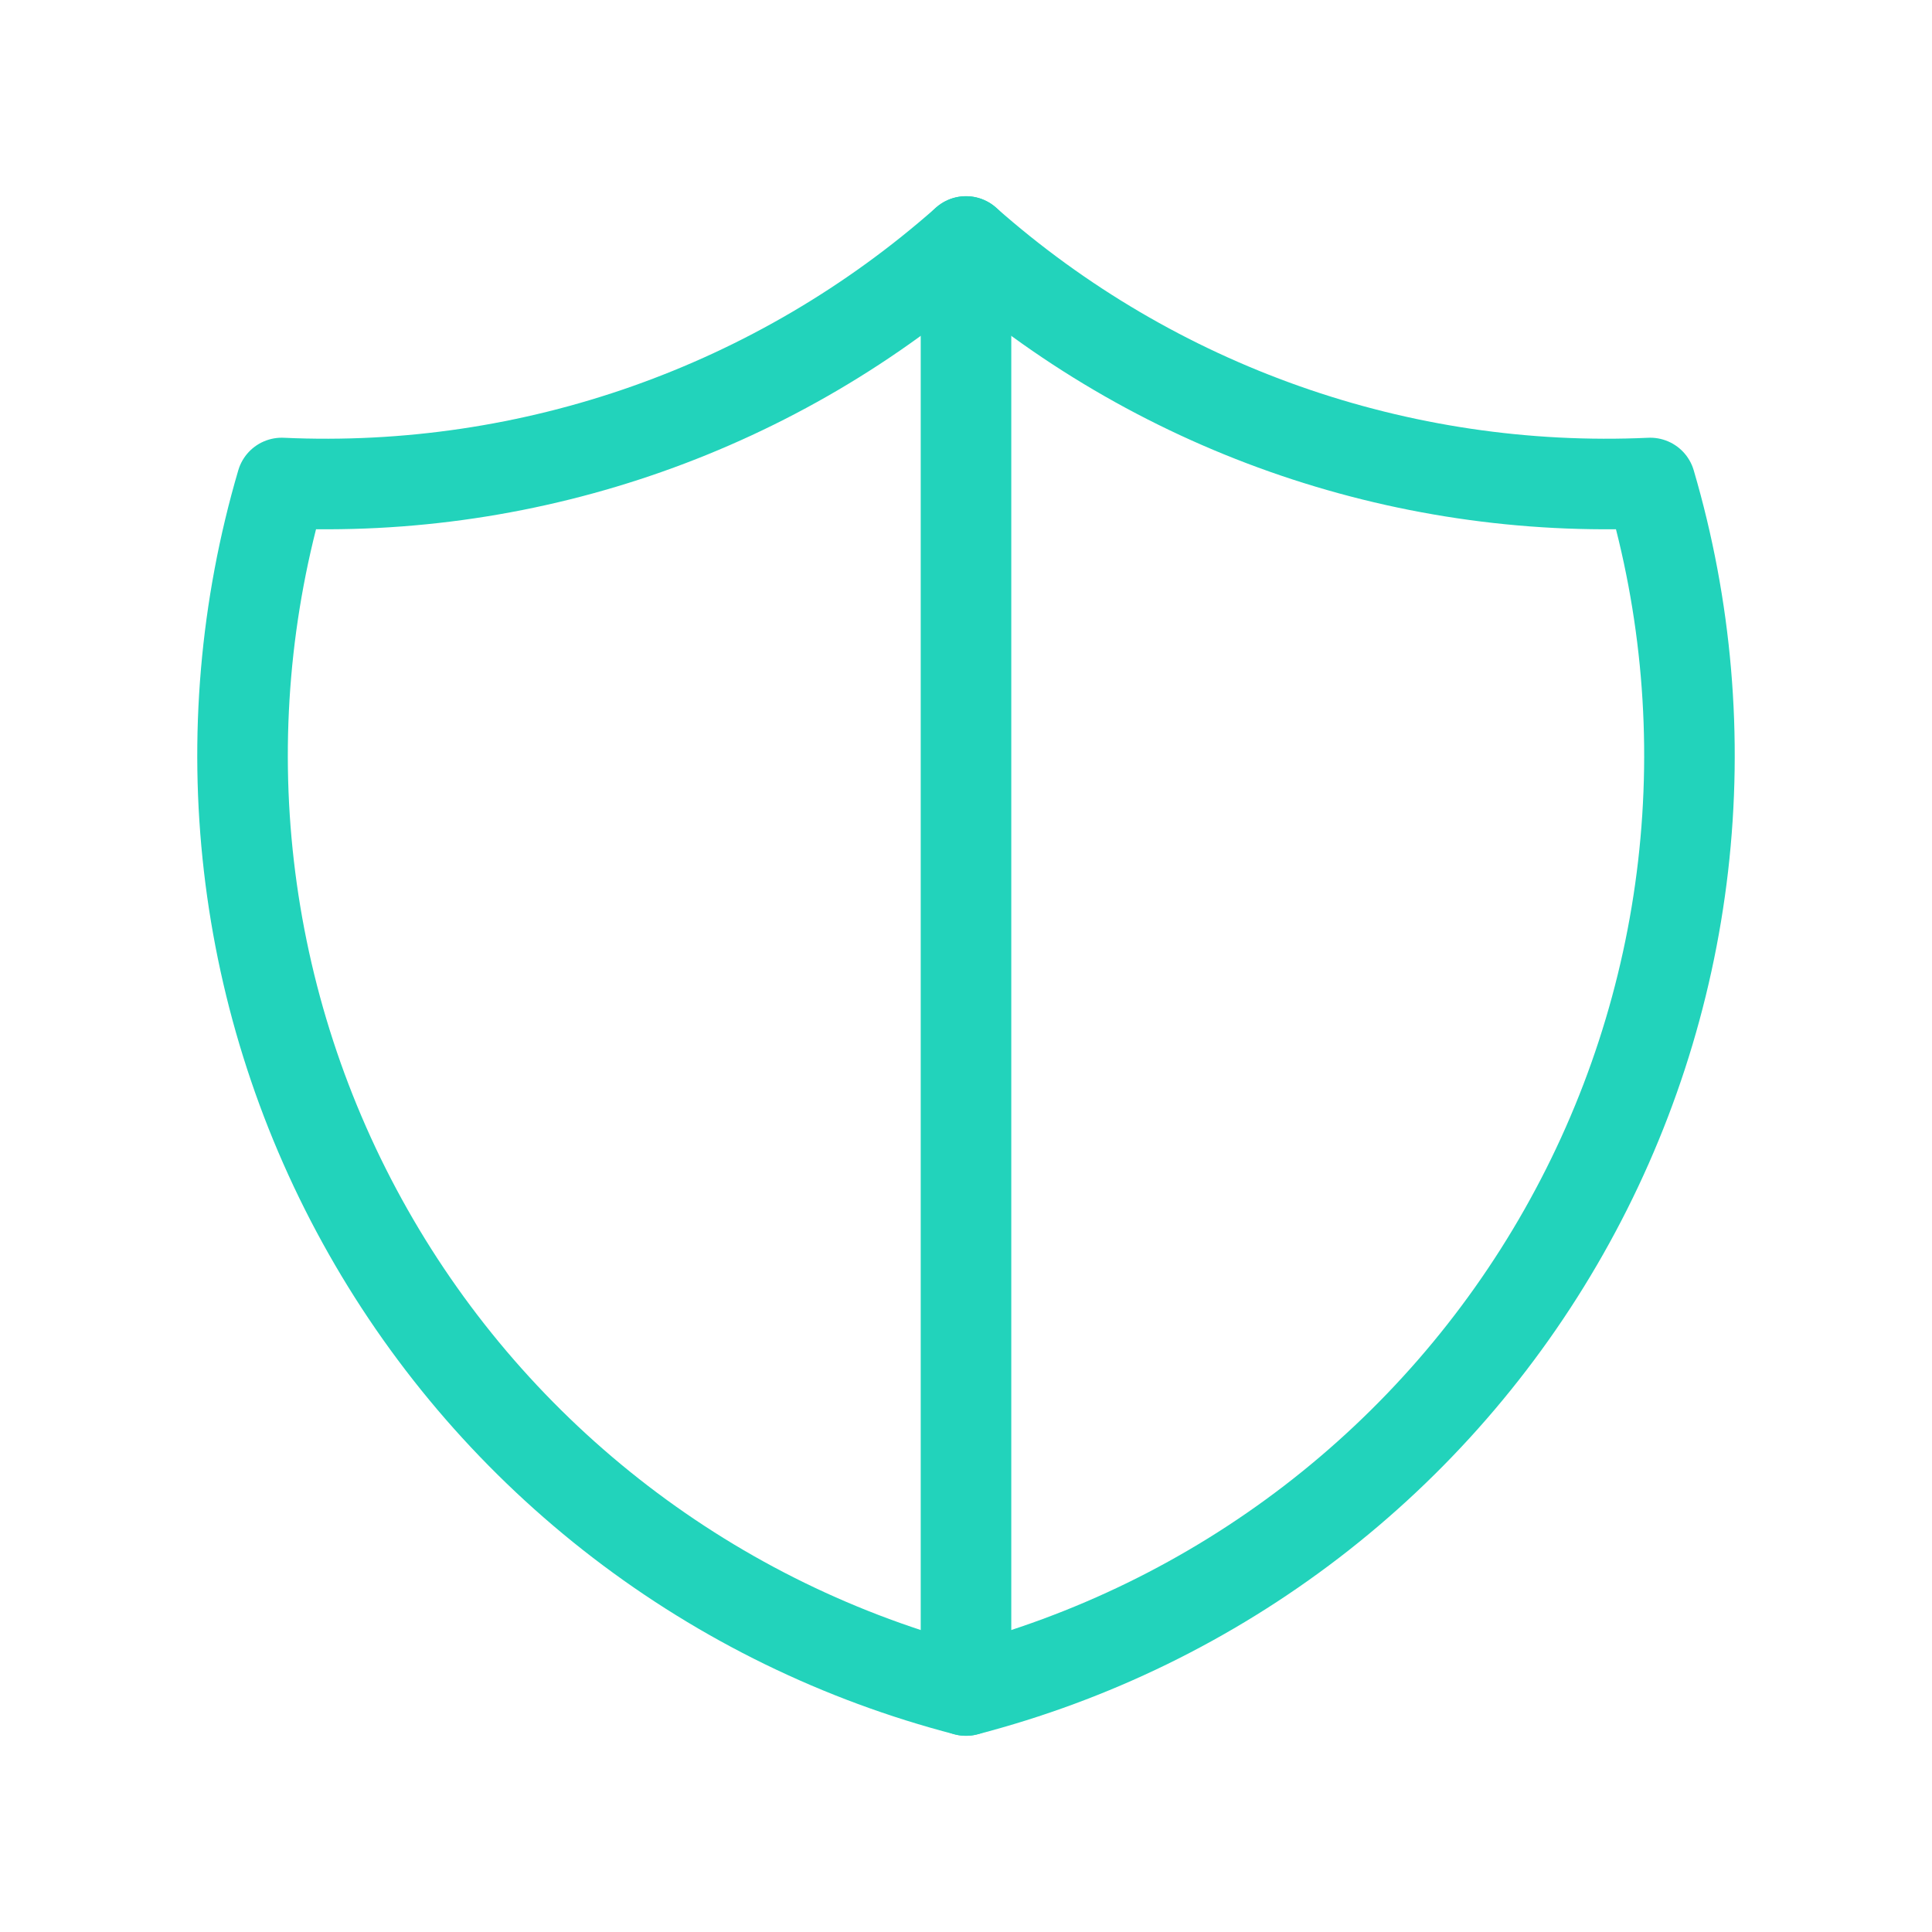 <svg width="64" height="64" viewBox="0 0 64 64" fill="none" xmlns="http://www.w3.org/2000/svg">
<g clip-path="url(#clip0_1_8728)">
<path d="M32 8C38.229 13.511 46.359 16.38 54.667 16C55.876 20.115 56.246 24.431 55.755 28.691C55.264 32.952 53.921 37.07 51.806 40.801C49.692 44.533 46.849 47.801 43.447 50.412C40.044 53.023 36.151 54.923 32 56C27.849 54.923 23.956 53.023 20.553 50.412C17.151 47.801 14.308 44.533 12.194 40.801C10.079 37.07 8.736 32.952 8.245 28.691C7.754 24.431 8.124 20.115 9.333 16C17.641 16.38 25.771 13.511 32 8Z" stroke="#22D3BB" stroke-width="3" stroke-linecap="round" stroke-linejoin="round"/>
<path d="M32 8V56" stroke="#22D3BB" stroke-width="3" stroke-linecap="round" stroke-linejoin="round"/>
</g>
<defs>
<clipPath id="clip0_1_8728">
<rect width="64" height="64" fill="white"/>
</clipPath>
</defs>
</svg>

